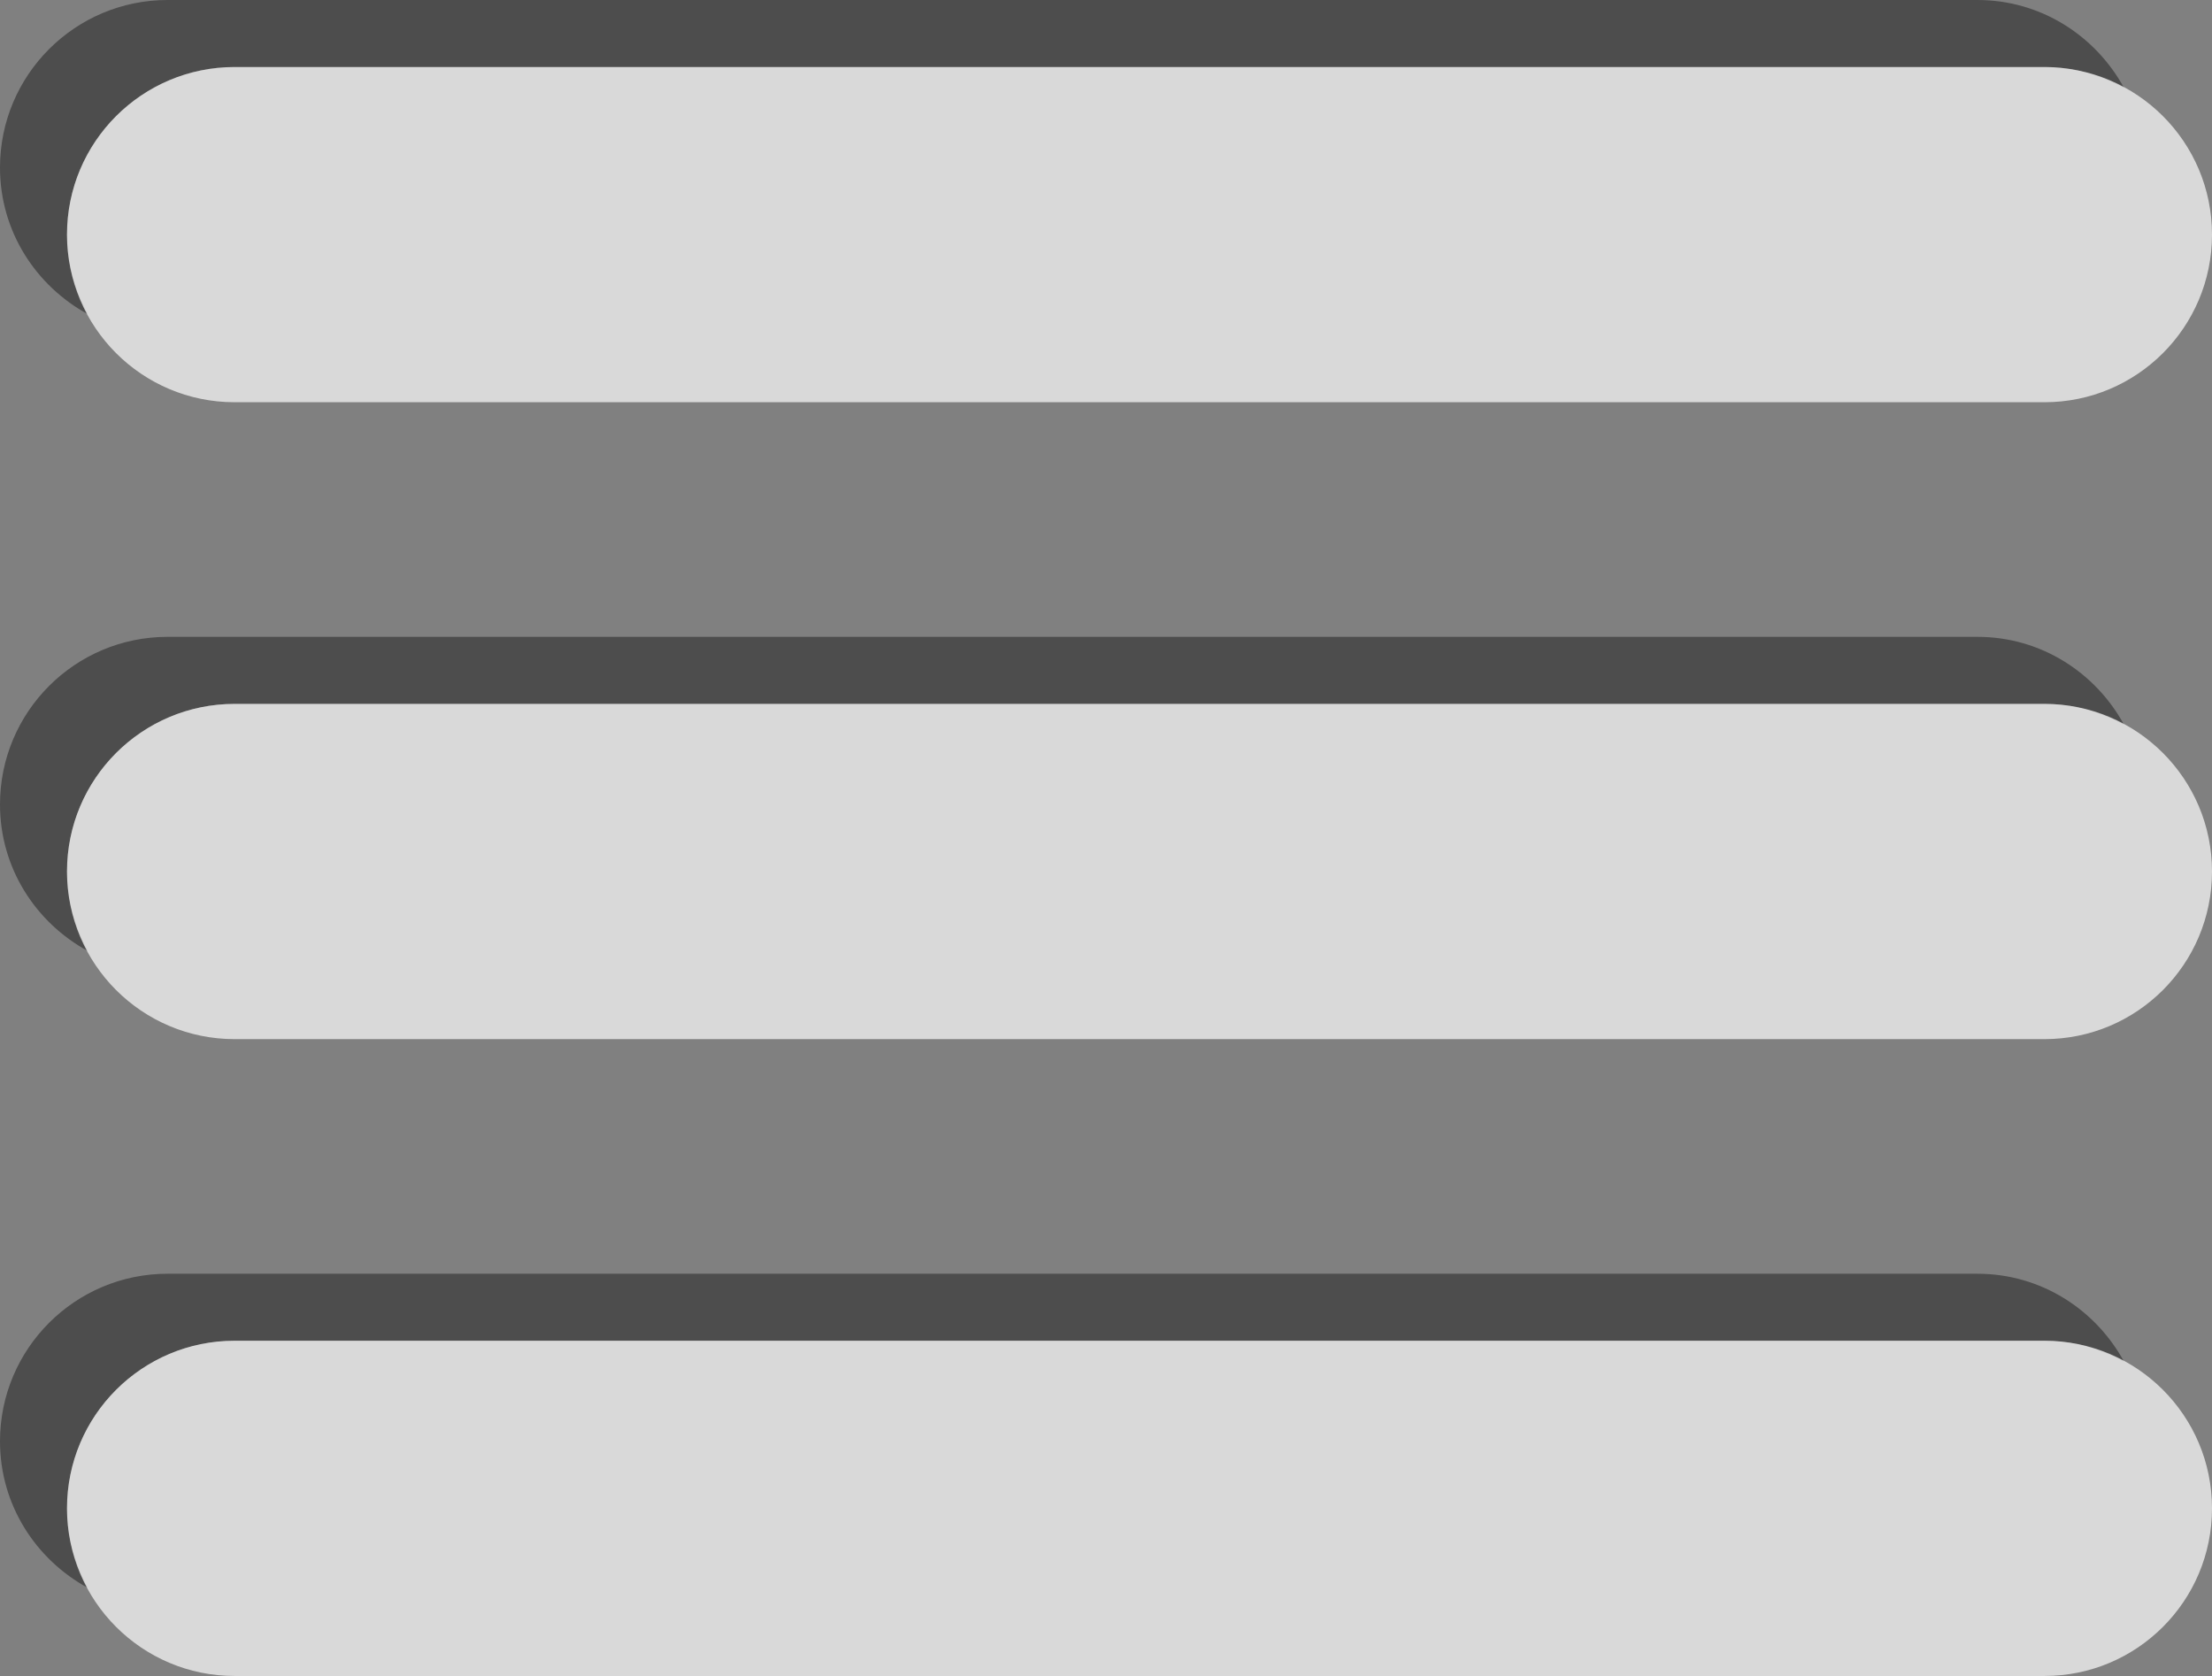 <?xml version="1.0" encoding="utf-8"?>
<!-- Generator: Adobe Illustrator 16.0.0, SVG Export Plug-In . SVG Version: 6.00 Build 0)  -->
<!DOCTYPE svg PUBLIC "-//W3C//DTD SVG 1.1//EN" "http://www.w3.org/Graphics/SVG/1.1/DTD/svg11.dtd">
<svg version="1.1" id="Layer_1" xmlns="http://www.w3.org/2000/svg" xmlns:xlink="http://www.w3.org/1999/xlink" x="0px" y="0px"
	 width="39px" height="29.546px" viewBox="0 0 39 29.546" enable-background="new 0 0 39 29.546" xml:space="preserve">
<rect x="0" y="0" width="39" height="29.546" fill="#808080" stroke="none"/>
<g>
	<path opacity="0.4" d="M1.182,4.136c0-1.632,1.323-2.955,2.955-2.955h31.91c0.511,0,0.983,0.142,1.403,0.37
		C36.948,0.631,35.984,0,34.863,0H2.955C1.323,0,0,1.323,0,2.955C0,4.076,0.631,5.039,1.551,5.54
		C1.323,5.12,1.182,4.647,1.182,4.136z"/>
	<path opacity="0.4" d="M1.182,15.364c0-1.632,1.323-2.955,2.955-2.955h31.91c0.511,0,0.983,0.141,1.403,0.369
		c-0.501-0.92-1.465-1.551-2.586-1.551H2.955C1.323,11.227,0,12.55,0,14.182c0,1.122,0.631,2.084,1.551,2.585
		C1.323,16.348,1.182,15.875,1.182,15.364z"/>
	<path opacity="0.4" d="M1.182,26.591c0-1.632,1.323-2.955,2.955-2.955h31.91c0.511,0,0.983,0.142,1.403,0.37
		c-0.501-0.92-1.465-1.551-2.586-1.551H2.955C1.323,22.455,0,23.777,0,25.409c0,1.121,0.631,2.084,1.551,2.585
		C1.323,27.575,1.182,27.102,1.182,26.591z"/>
	<path opacity="0.7" fill="#FFFFFF" d="M4.136,1.182h31.91C37.678,1.182,39,2.504,39,4.136s-1.322,2.955-2.954,2.955H4.136
		c-1.632,0-2.955-1.323-2.955-2.955S2.504,1.182,4.136,1.182z"/>
	<path opacity="0.7" fill="#FFFFFF" d="M4.136,12.409h31.91c1.632,0,2.954,1.323,2.954,2.955s-1.322,2.955-2.954,2.955H4.136
		c-1.632,0-2.955-1.323-2.955-2.955S2.504,12.409,4.136,12.409z"/>
	<path opacity="0.7" fill="#FFFFFF" d="M4.136,23.636h31.91c1.632,0,2.954,1.323,2.954,2.955s-1.322,2.955-2.954,2.955H4.136
		c-1.632,0-2.955-1.323-2.955-2.955S2.504,23.636,4.136,23.636z"/>
</g>
</svg>
